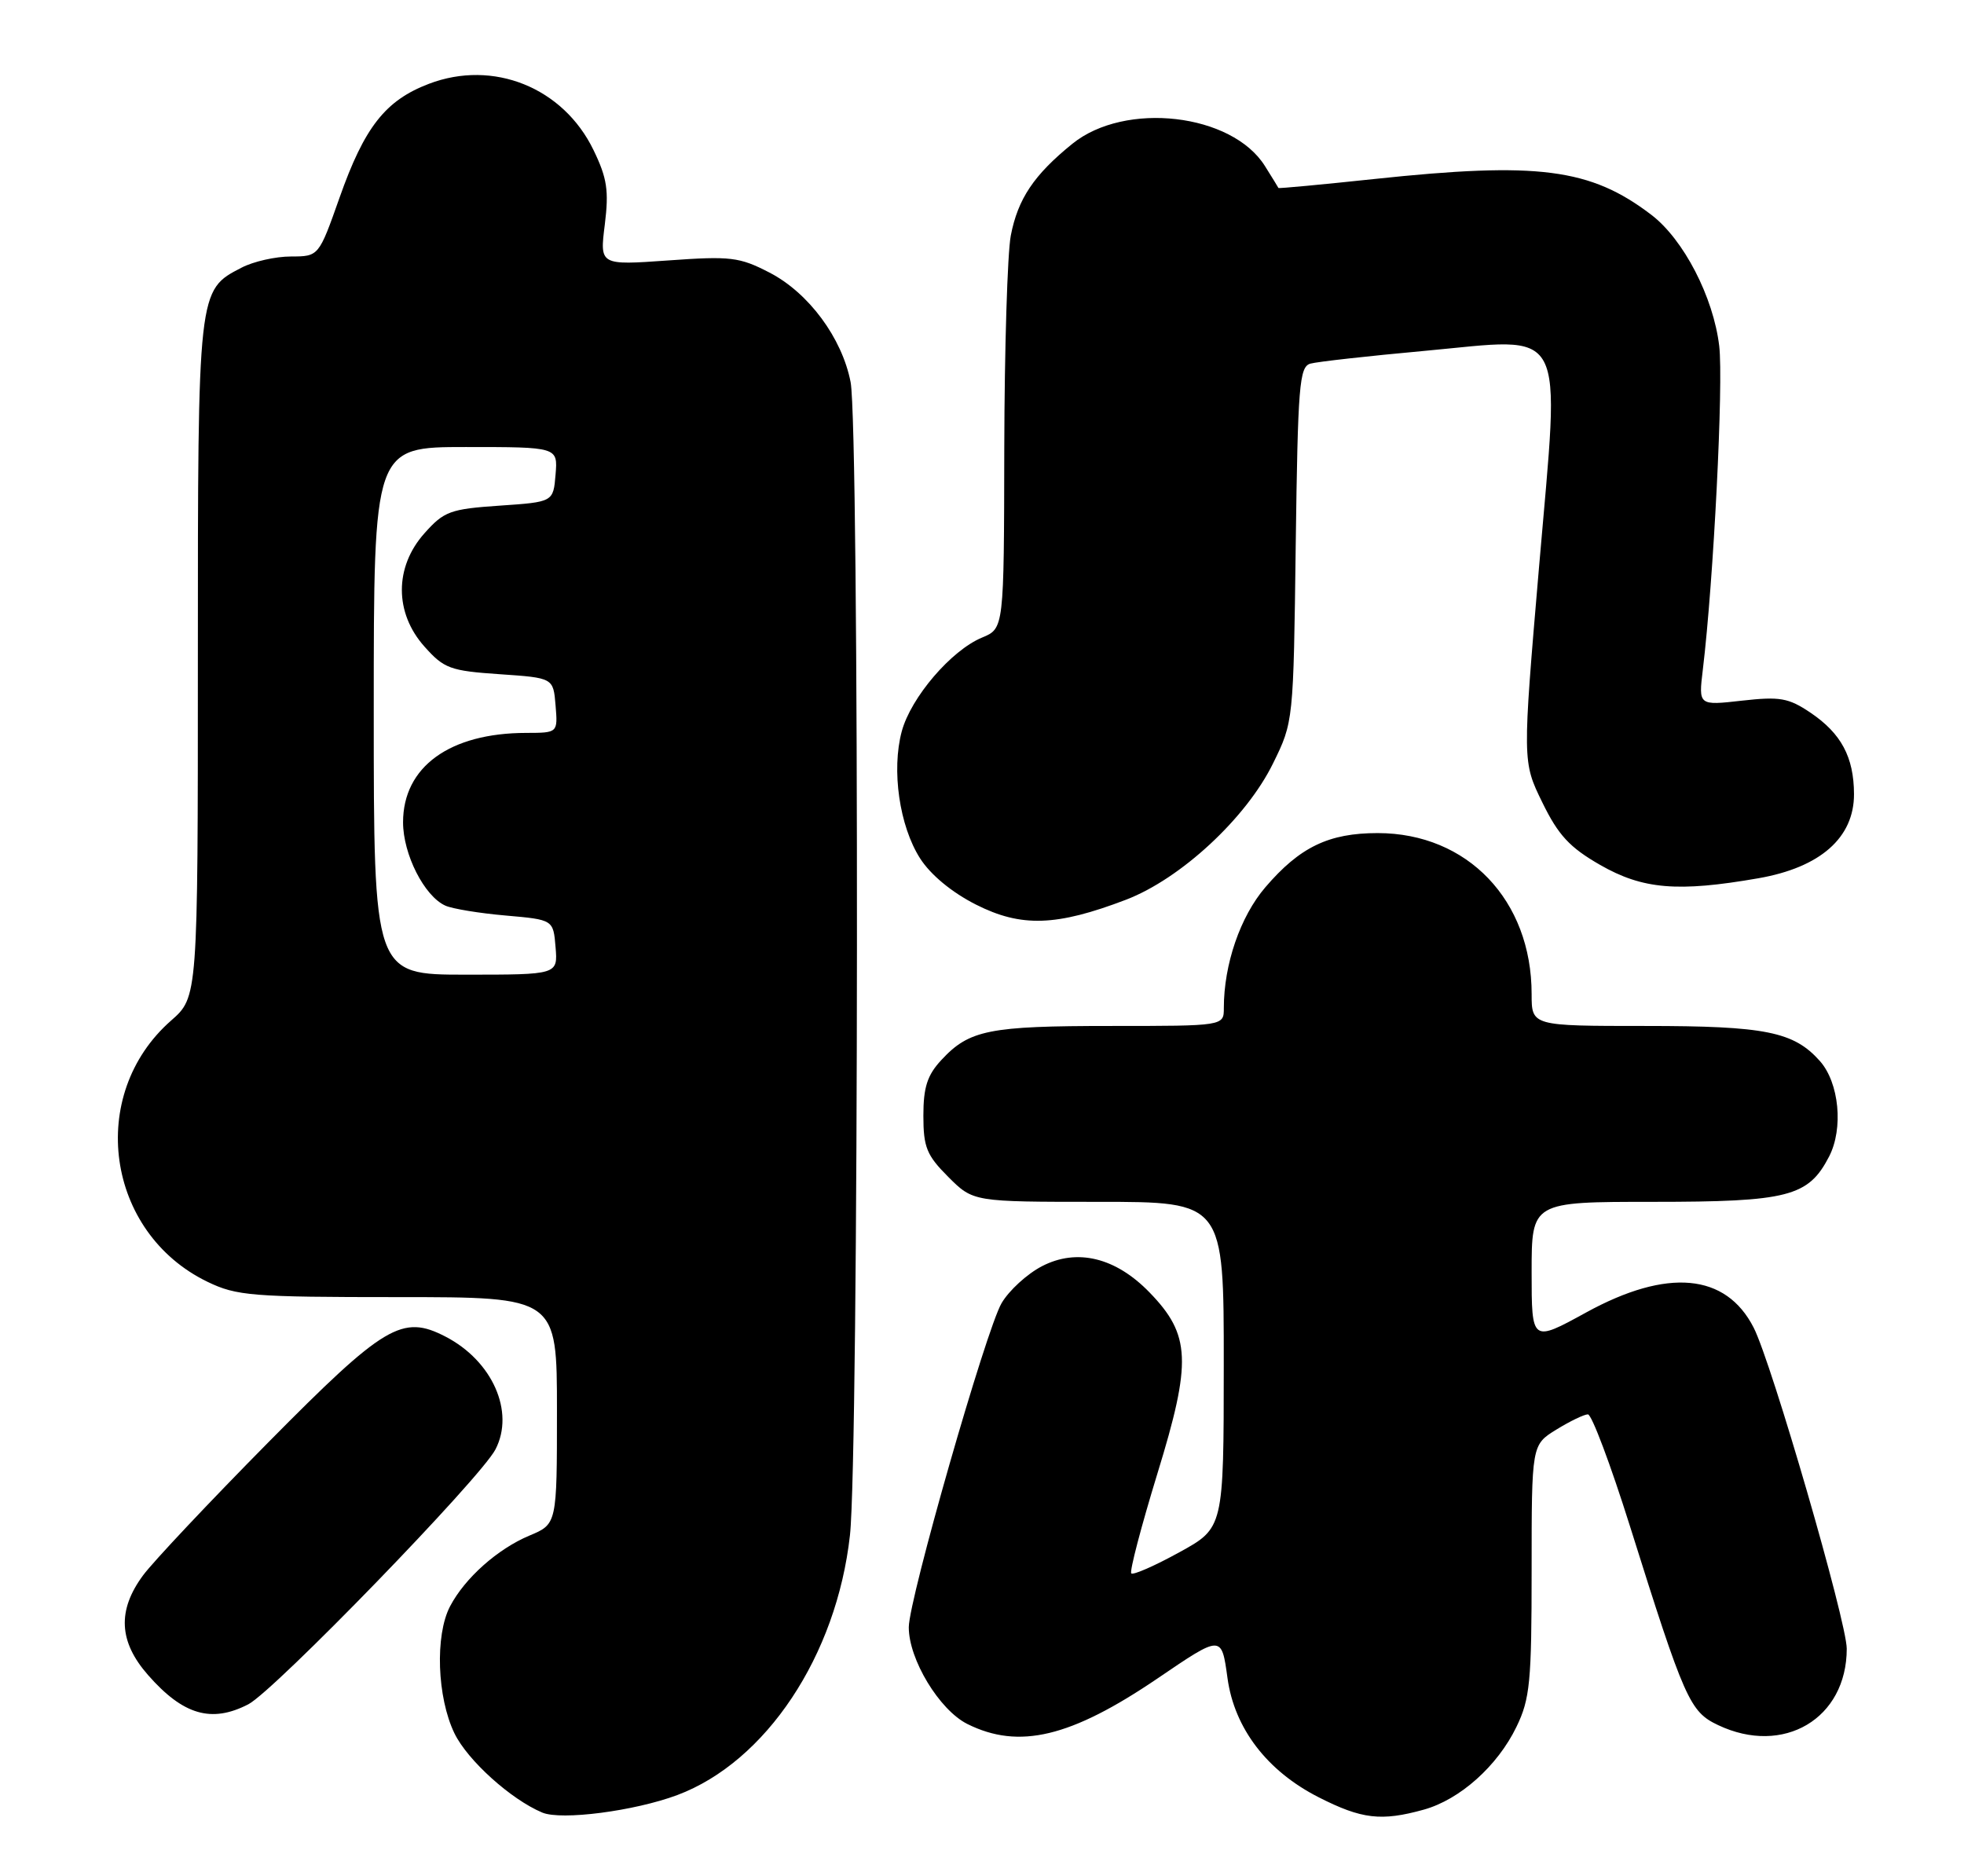 <?xml version="1.0" encoding="UTF-8" standalone="no"?>
<!DOCTYPE svg PUBLIC "-//W3C//DTD SVG 1.1//EN" "http://www.w3.org/Graphics/SVG/1.1/DTD/svg11.dtd" >
<svg xmlns="http://www.w3.org/2000/svg" xmlns:xlink="http://www.w3.org/1999/xlink" version="1.1" viewBox="0 0 268 256">
 <g >
 <path fill="currentColor"
d=" M 92.42 244.95 C 104.53 240.41 114.16 225.93 115.98 209.50 C 117.20 198.57 117.28 58.38 116.07 52.14 C 114.90 46.11 110.34 39.95 104.99 37.19 C 100.89 35.07 99.69 34.93 91.17 35.54 C 81.83 36.20 81.83 36.20 82.53 30.64 C 83.10 26.01 82.85 24.32 80.99 20.48 C 76.85 11.93 67.30 8.09 58.52 11.44 C 52.59 13.70 49.73 17.34 46.33 26.98 C 43.50 34.99 43.50 34.99 39.70 35.00 C 37.61 35.00 34.58 35.68 32.97 36.52 C 26.98 39.61 27.00 39.43 27.00 89.98 C 27.00 136.06 27.00 136.06 23.34 139.27 C 11.81 149.40 14.43 168.19 28.31 174.91 C 32.29 176.83 34.36 177.00 54.32 177.00 C 76.00 177.00 76.00 177.00 76.00 192.49 C 76.00 207.97 76.00 207.97 72.25 209.54 C 67.90 211.36 63.43 215.34 61.41 219.20 C 59.34 223.16 59.64 231.62 62.01 236.52 C 63.80 240.21 69.71 245.54 74.00 247.34 C 76.61 248.43 86.57 247.13 92.42 244.95 Z  M 194.28 246.94 C 199.21 245.57 204.35 240.98 206.93 235.64 C 208.78 231.83 209.00 229.51 209.00 214.27 C 209.00 197.16 209.00 197.16 212.37 195.08 C 214.22 193.94 216.16 193.00 216.68 193.00 C 217.20 193.00 219.77 199.84 222.40 208.20 C 229.88 232.01 230.58 233.57 234.44 235.40 C 243.37 239.64 252.00 234.52 252.00 224.98 C 252.00 221.31 241.77 186.01 239.30 181.17 C 235.51 173.74 227.52 173.02 216.45 179.09 C 209.00 183.18 209.00 183.18 209.00 173.59 C 209.00 164.00 209.00 164.00 225.55 164.00 C 244.02 164.00 246.76 163.29 249.59 157.82 C 251.57 153.99 250.97 147.75 248.33 144.78 C 244.77 140.78 240.90 140.00 224.53 140.00 C 209.00 140.00 209.00 140.00 209.00 135.65 C 209.00 122.84 200.25 113.69 188.00 113.68 C 181.31 113.68 177.37 115.58 172.66 121.08 C 169.24 125.07 167.00 131.60 167.00 137.55 C 167.00 140.00 167.00 140.00 151.57 140.00 C 134.95 140.00 132.26 140.54 128.46 144.64 C 126.53 146.71 126.00 148.37 126.00 152.25 C 126.00 156.55 126.45 157.65 129.40 160.60 C 132.80 164.00 132.80 164.00 149.90 164.00 C 167.00 164.00 167.00 164.00 166.99 186.25 C 166.98 208.50 166.98 208.50 160.91 211.83 C 157.57 213.67 154.63 214.96 154.37 214.70 C 154.11 214.44 155.72 208.31 157.94 201.06 C 162.64 185.78 162.48 182.15 156.86 176.36 C 152.24 171.59 146.96 170.30 142.17 172.79 C 140.15 173.84 137.67 176.11 136.67 177.83 C 134.55 181.45 124.02 218.23 124.01 222.04 C 123.99 226.42 128.18 233.34 132.00 235.25 C 139.04 238.76 146.11 237.07 157.93 229.05 C 166.74 223.06 166.68 223.06 167.50 228.99 C 168.44 235.85 172.91 241.68 179.94 245.25 C 185.82 248.24 188.48 248.55 194.28 246.94 Z  M 33.89 232.56 C 37.43 230.72 65.60 201.68 67.61 197.78 C 70.27 192.64 67.19 185.70 60.79 182.39 C 54.89 179.34 52.48 180.77 36.63 196.80 C 28.61 204.92 20.91 213.09 19.52 214.97 C 15.99 219.75 16.20 224.02 20.20 228.57 C 24.99 234.03 28.86 235.16 33.89 232.56 Z  M 153.66 122.77 C 161.12 119.91 170.05 111.64 173.71 104.18 C 176.50 98.51 176.50 98.47 176.81 74.30 C 177.10 52.61 177.30 50.05 178.81 49.62 C 179.74 49.36 186.70 48.58 194.28 47.89 C 214.14 46.07 212.89 43.72 210.01 77.39 C 207.74 103.94 207.74 103.94 210.46 109.50 C 212.64 113.97 214.19 115.64 218.34 118.02 C 224.16 121.36 228.95 121.76 239.91 119.85 C 248.39 118.38 253.01 114.31 252.99 108.35 C 252.97 103.30 251.24 100.08 247.05 97.25 C 244.05 95.23 242.88 95.03 237.70 95.61 C 231.77 96.28 231.77 96.28 232.36 91.39 C 233.83 79.23 235.19 52.28 234.60 47.23 C 233.81 40.54 229.74 32.67 225.33 29.31 C 217.02 22.97 209.89 22.05 187.50 24.43 C 180.35 25.19 174.48 25.74 174.45 25.65 C 174.42 25.57 173.59 24.22 172.61 22.66 C 168.11 15.47 153.53 13.79 146.33 19.62 C 141.09 23.86 138.90 27.13 137.93 32.14 C 137.47 34.54 137.07 47.58 137.04 61.13 C 137.00 85.76 137.00 85.76 134.01 87.00 C 129.80 88.74 124.30 95.17 123.05 99.80 C 121.63 105.09 122.73 112.72 125.55 117.13 C 126.99 119.38 129.88 121.77 133.18 123.44 C 139.35 126.56 144.16 126.40 153.66 122.77 Z  M 51.00 97.00 C 51.00 61.00 51.00 61.00 63.56 61.00 C 76.12 61.00 76.12 61.00 75.81 64.75 C 75.50 68.50 75.50 68.50 68.17 69.00 C 61.43 69.46 60.59 69.77 57.92 72.77 C 53.81 77.37 53.81 83.63 57.92 88.23 C 60.59 91.23 61.43 91.54 68.17 92.00 C 75.50 92.50 75.50 92.50 75.81 96.25 C 76.12 100.00 76.12 100.00 71.81 100.01 C 61.37 100.02 55.00 104.64 55.00 112.21 C 55.00 116.57 57.90 122.29 60.77 123.58 C 61.72 124.01 65.42 124.62 69.00 124.93 C 75.50 125.50 75.50 125.50 75.81 129.25 C 76.12 133.00 76.12 133.00 63.56 133.00 C 51.00 133.00 51.00 133.00 51.00 97.00 Z "/>
</g>
</svg>